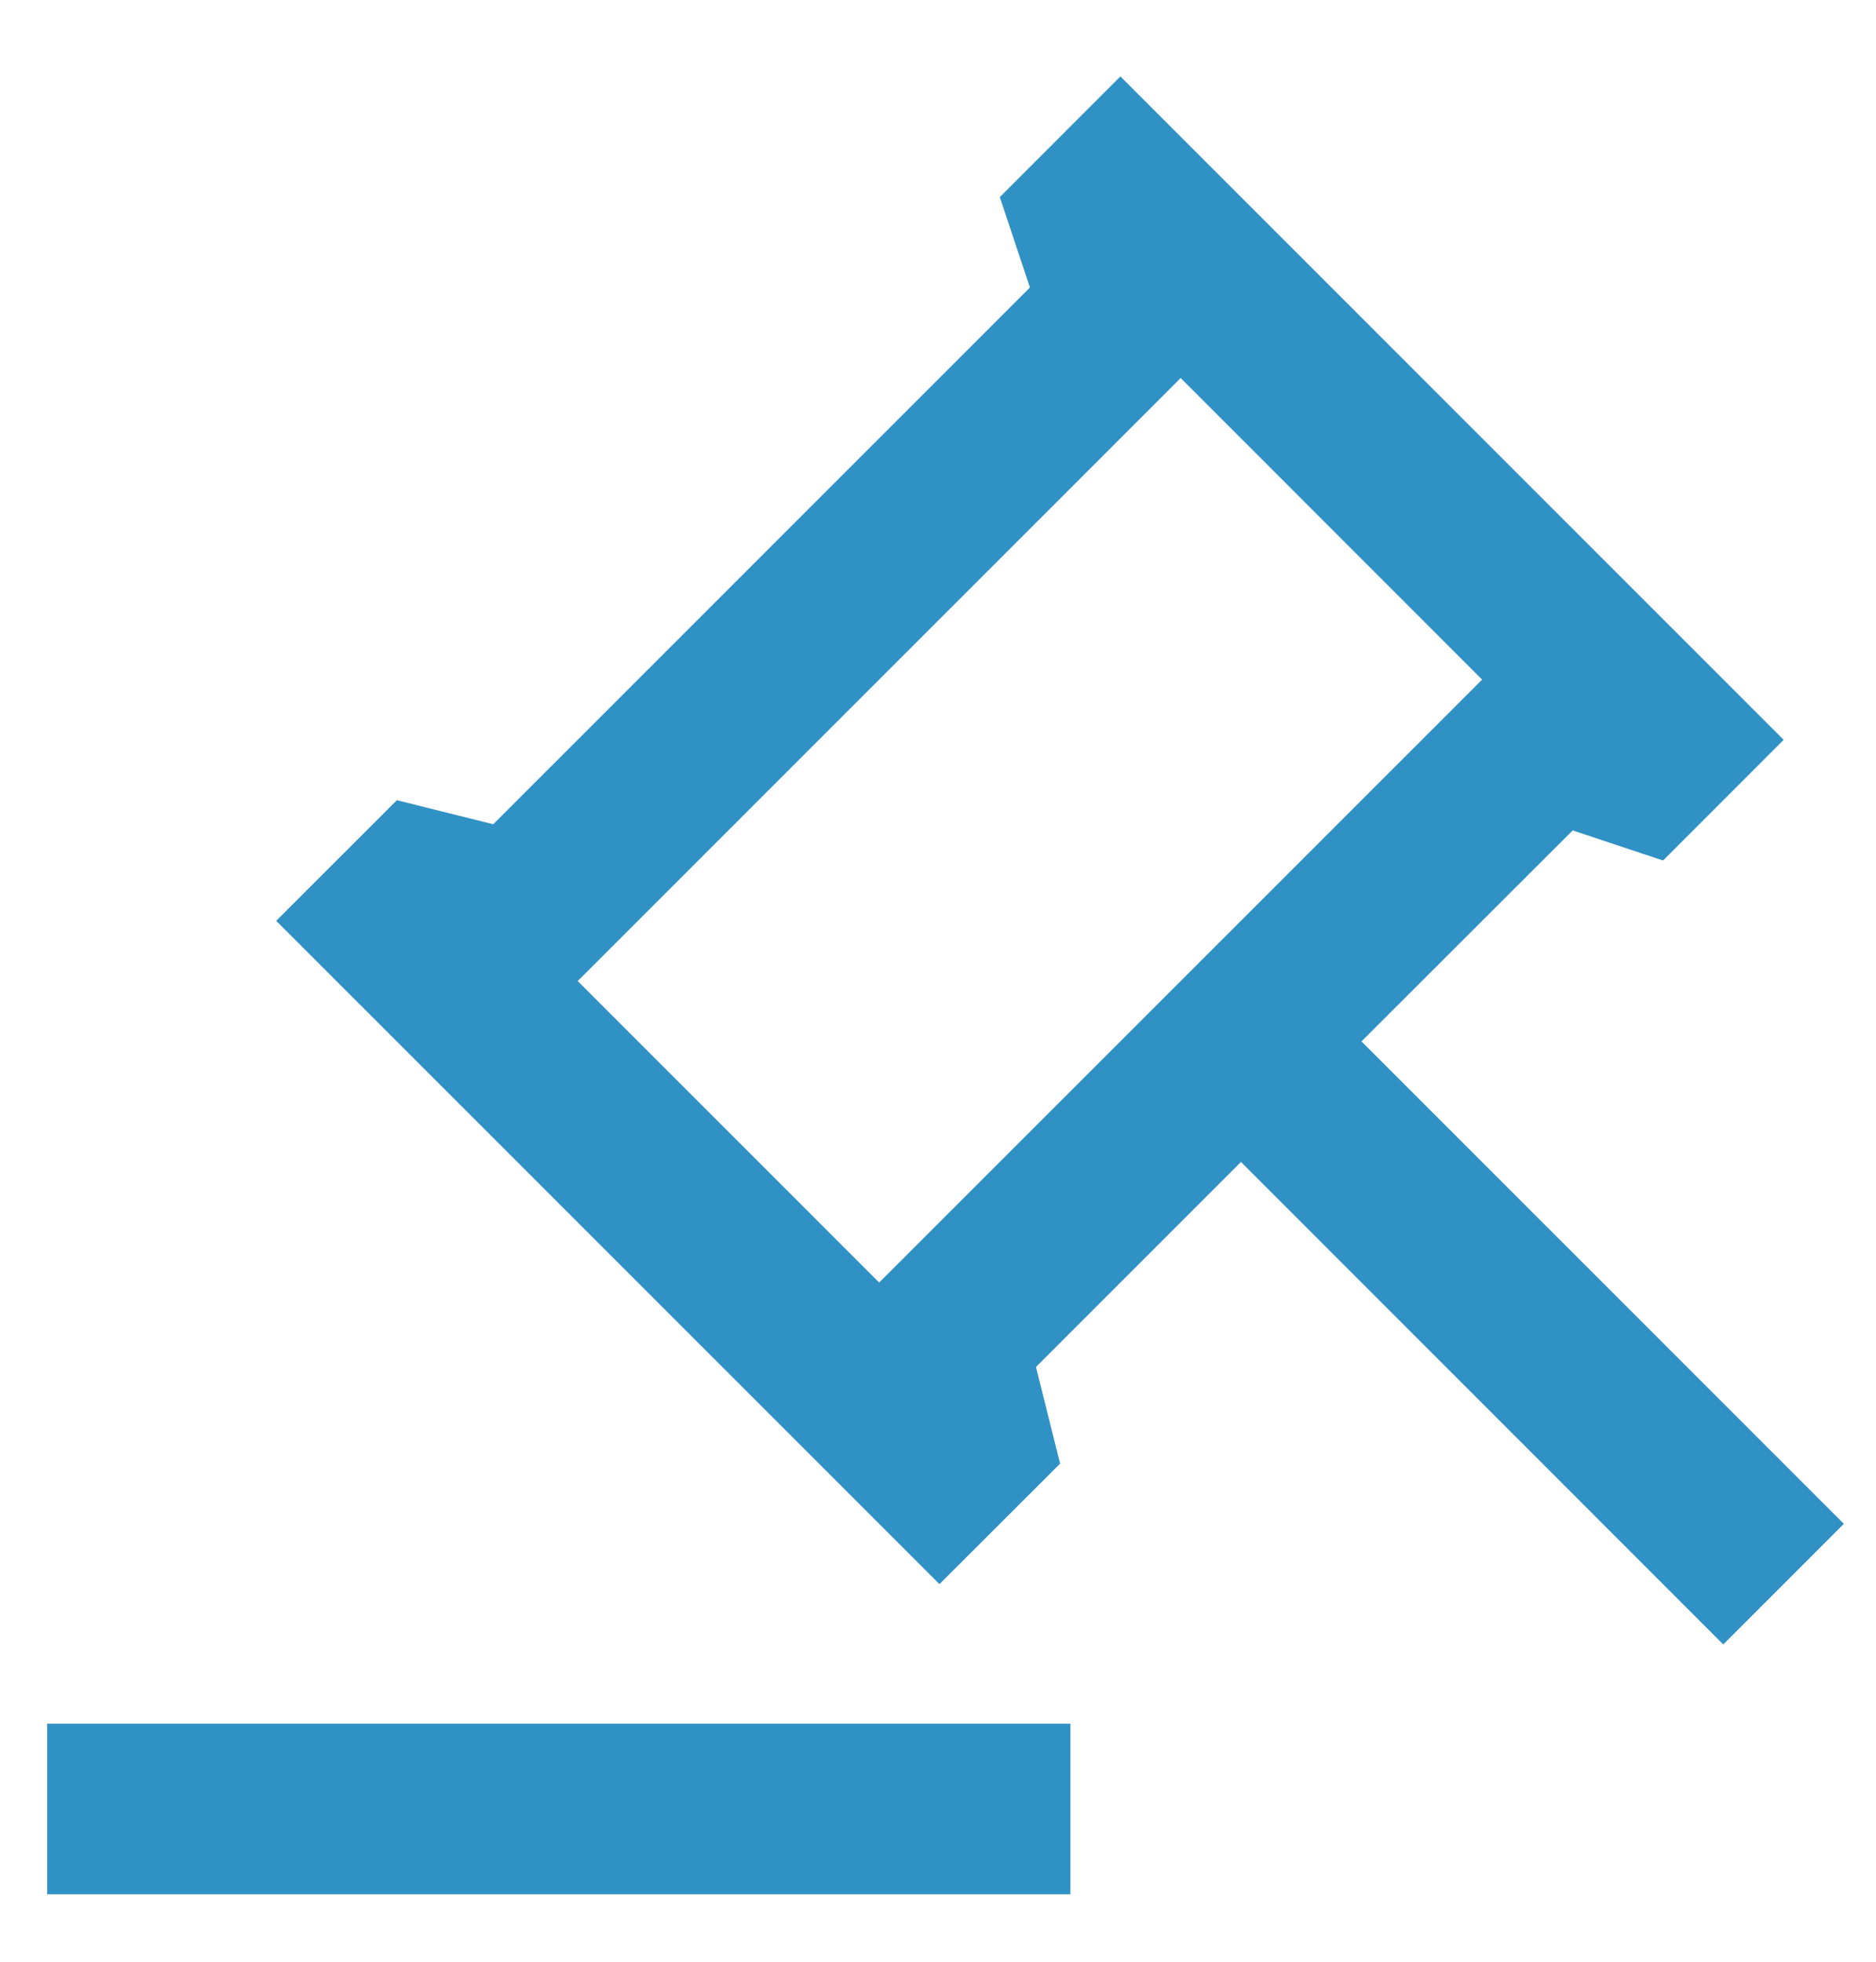 <?xml version="1.0" encoding="UTF-8"?> <svg xmlns="http://www.w3.org/2000/svg" width="22" height="23" viewBox="0 0 22 23" fill="none"> <path d="M12.553 20.209V22.209H0.553V20.209H12.553ZM13.139 0.896L20.917 8.674L19.503 10.089L18.443 9.736L15.966 12.21L21.623 17.866L20.209 19.28L14.553 13.623L12.149 16.027L12.432 17.16L11.017 18.573L3.239 10.796L4.654 9.382L5.784 9.664L12.078 3.371L11.725 2.311L13.139 0.896ZM13.846 4.432L6.775 11.502L10.31 15.037L17.381 7.968L13.846 4.432V4.432Z" fill="#3091C5"></path> </svg> 